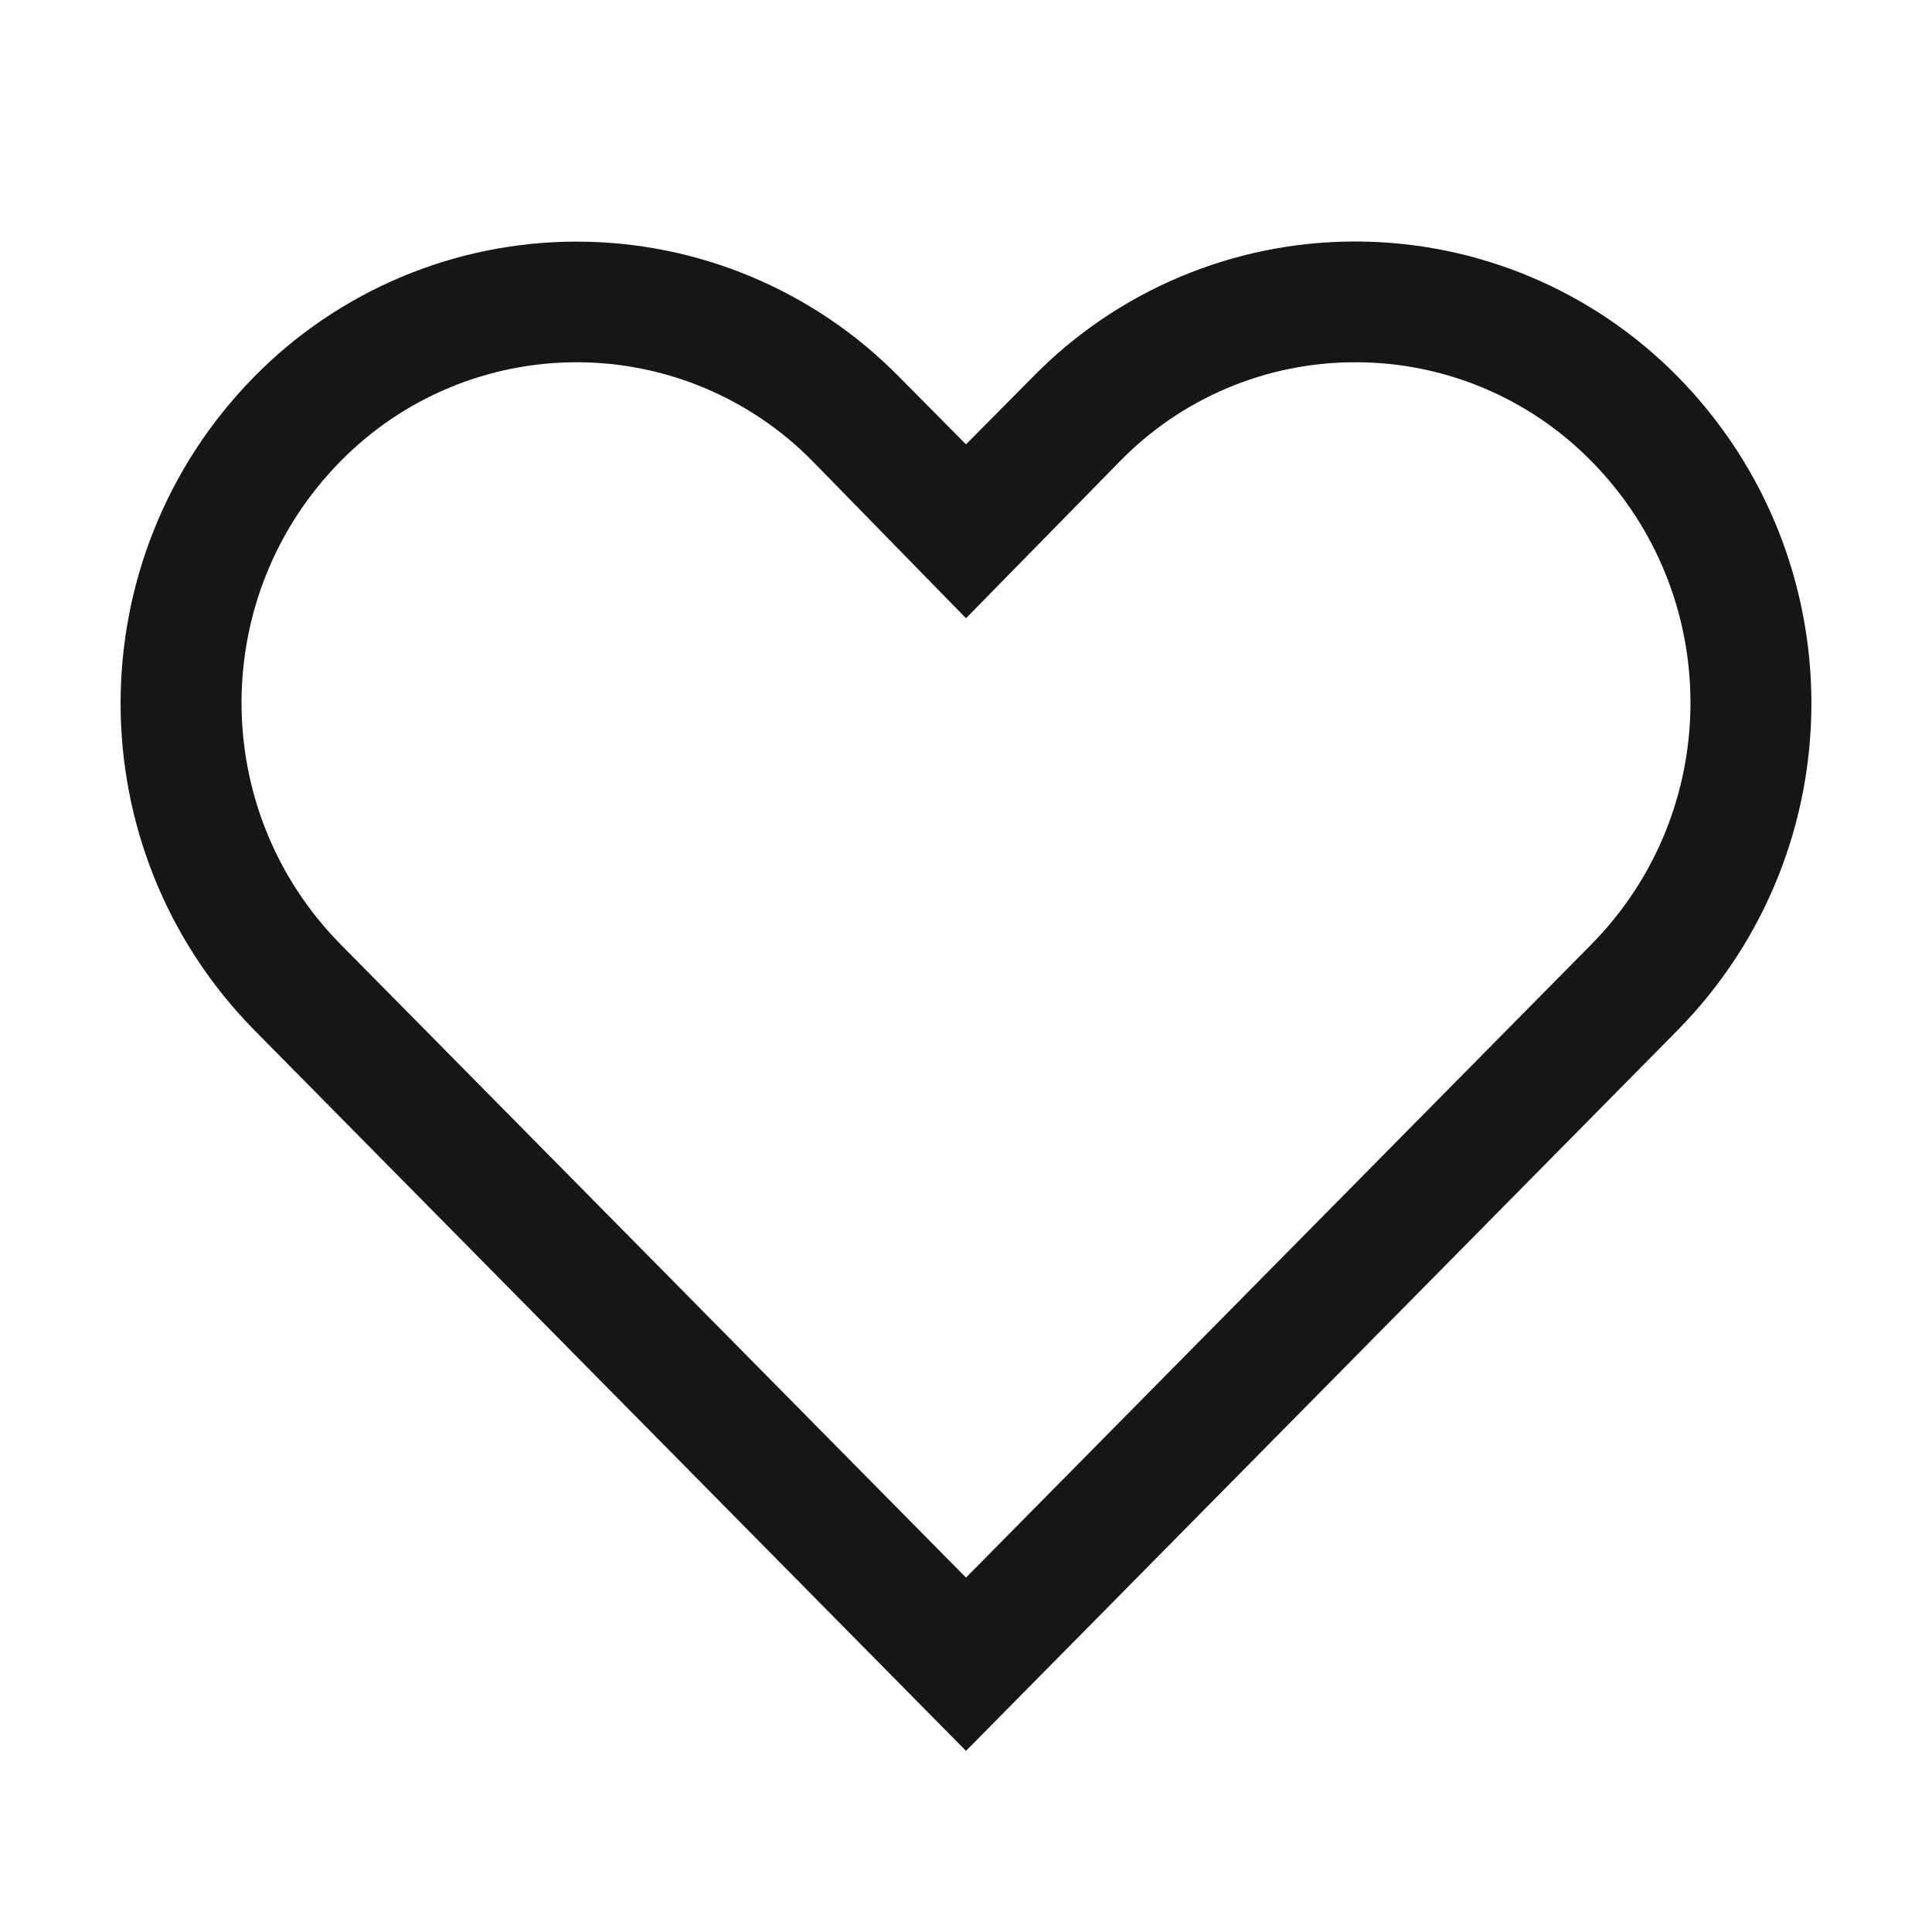 <svg width="32" height="32" viewBox="0 0 32 32" fill="none" xmlns="http://www.w3.org/2000/svg">
<path fill-rule="evenodd" clip-rule="evenodd" d="M22.45 6C23.921 5.999 25.33 6.59 26.36 7.64C28.546 9.859 28.546 13.421 26.36 15.64L16 26.13L5.64 15.64C3.454 13.421 3.454 9.859 5.64 7.64C6.67 6.591 8.079 6 9.55 6C11.021 6 12.43 6.591 13.46 7.64L16 10.24L18.53 7.66C19.557 6.597 20.972 5.998 22.45 6ZM22.45 4C20.441 3.998 18.516 4.806 17.11 6.24L16 7.36L14.89 6.24C13.482 4.808 11.558 4.002 9.55 4.002C7.542 4.002 5.618 4.808 4.21 6.24C1.26 9.243 1.26 14.057 4.21 17.06L16 29L27.79 17.06C30.74 14.057 30.74 9.243 27.79 6.24C26.382 4.808 24.458 4.001 22.45 4Z" fill="#161616"/>
</svg>
